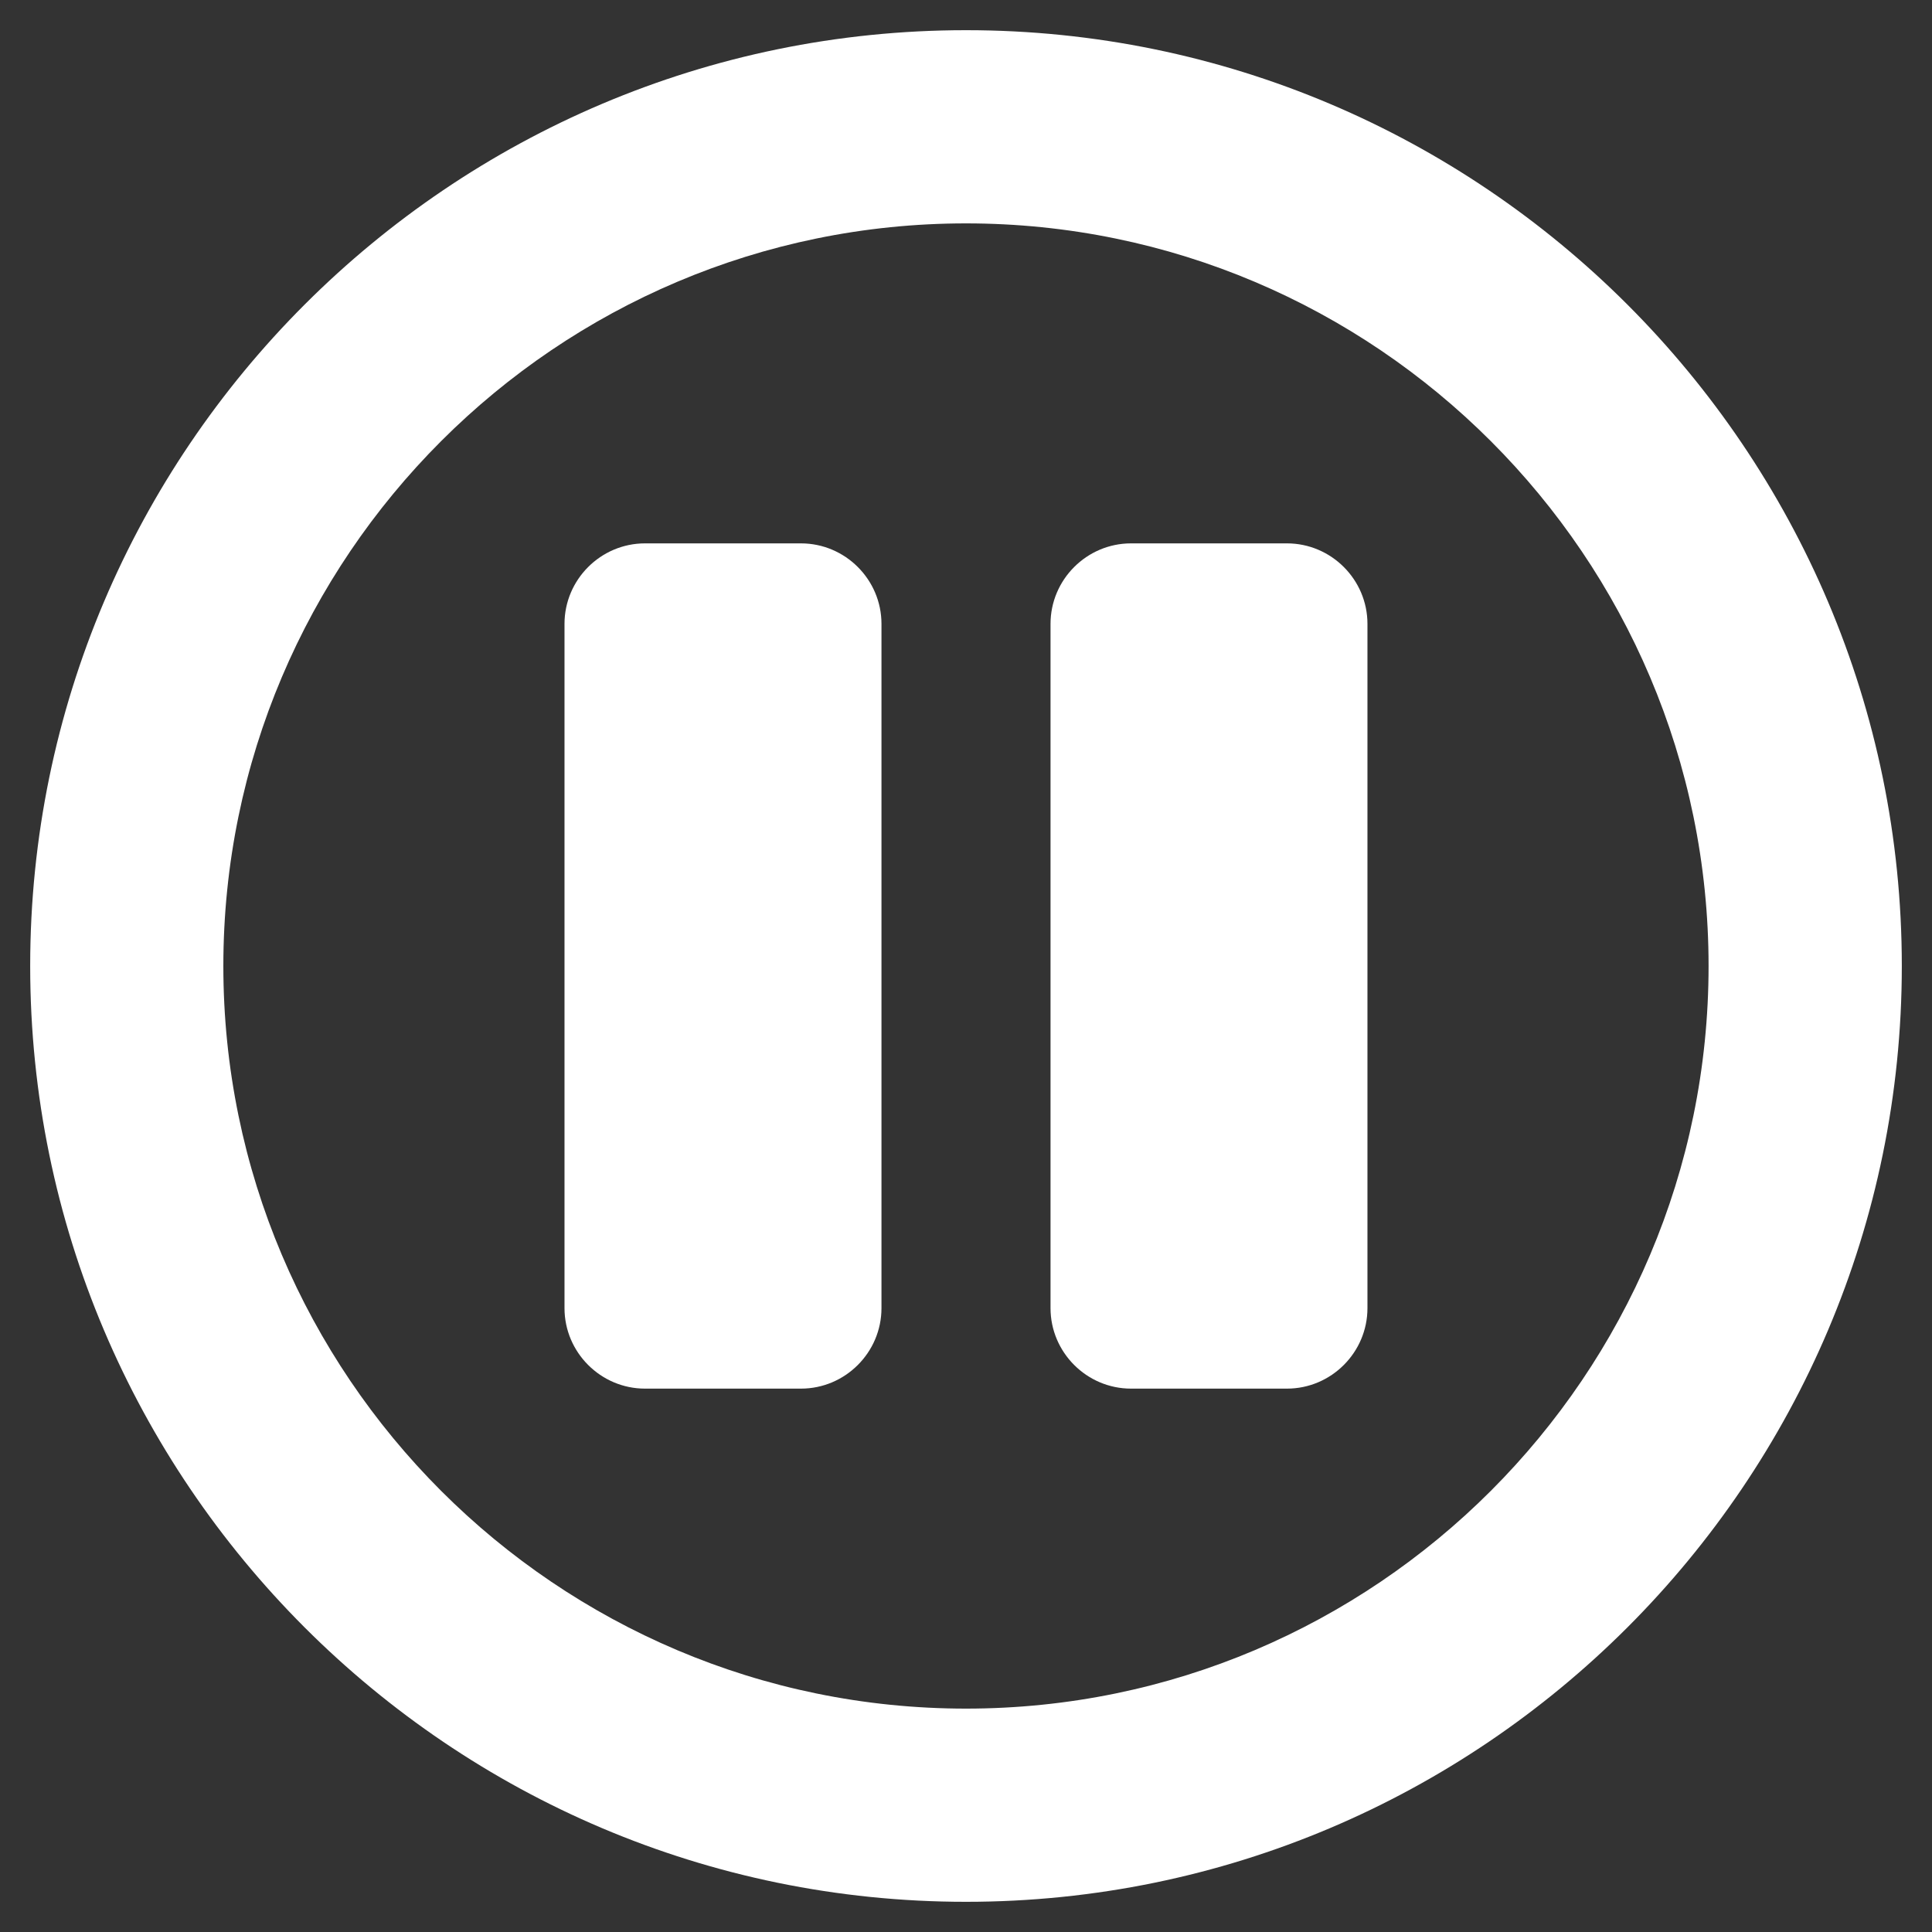 <?xml version="1.0" encoding="iso-8859-1"?>
<!-- Generator: Adobe Illustrator 14.0.0, SVG Export Plug-In . SVG Version: 6.00 Build 43363)  -->
<!DOCTYPE svg PUBLIC "-//W3C//DTD SVG 1.1//EN" "http://www.w3.org/Graphics/SVG/1.1/DTD/svg11.dtd">
<svg version="1.1" id="icon-m-camera-pause-layer" xmlns="http://www.w3.org/2000/svg" xmlns:xlink="http://www.w3.org/1999/xlink"
	 x="0px" y="0px" width="48px" height="48px" viewBox="0 0 48 48" style="enable-background:new 0 0 48 48;" xml:space="preserve">
<rect x="0" y="0" width="48" height="48" fill="#333333" stroke="none"/>
<g id="icon-m-camera-pause">
	<rect style="fill:none;" width="48" height="48"/>
	<path style="fill:#FFFFFF;" d="M24,5.55c10.173,0,18.449,8.277,18.449,18.45S34.173,42.45,24,42.45
		C13.826,42.45,5.549,34.173,5.549,24S13.826,5.55,24,5.55 M24,0.75C11.181,0.75,0.75,11.18,0.75,24S11.181,47.25,24,47.25
		c12.821,0,23.25-10.43,23.25-23.25S36.821,0.75,24,0.75L24,0.75z"/>
	<g>
		<g>
			<path style="fill:#FFFFFF;" d="M21.9,32.5c0,1.1-0.9,2-2,2h-3.875c-1.1,0-2-0.9-2-2v-17c0-1.1,0.9-2,2-2H19.9c1.1,0,2,0.9,2,2
				V32.5z"/>
		</g>
		<g>
			<path style="fill:#FFFFFF;" d="M33.974,32.5c0,1.1-0.9,2-2,2H28.1c-1.1,0-2-0.9-2-2v-17c0-1.1,0.9-2,2-2h3.874c1.1,0,2,0.9,2,2
				V32.5z"/>
		</g>
	</g>
</g>
</svg>

